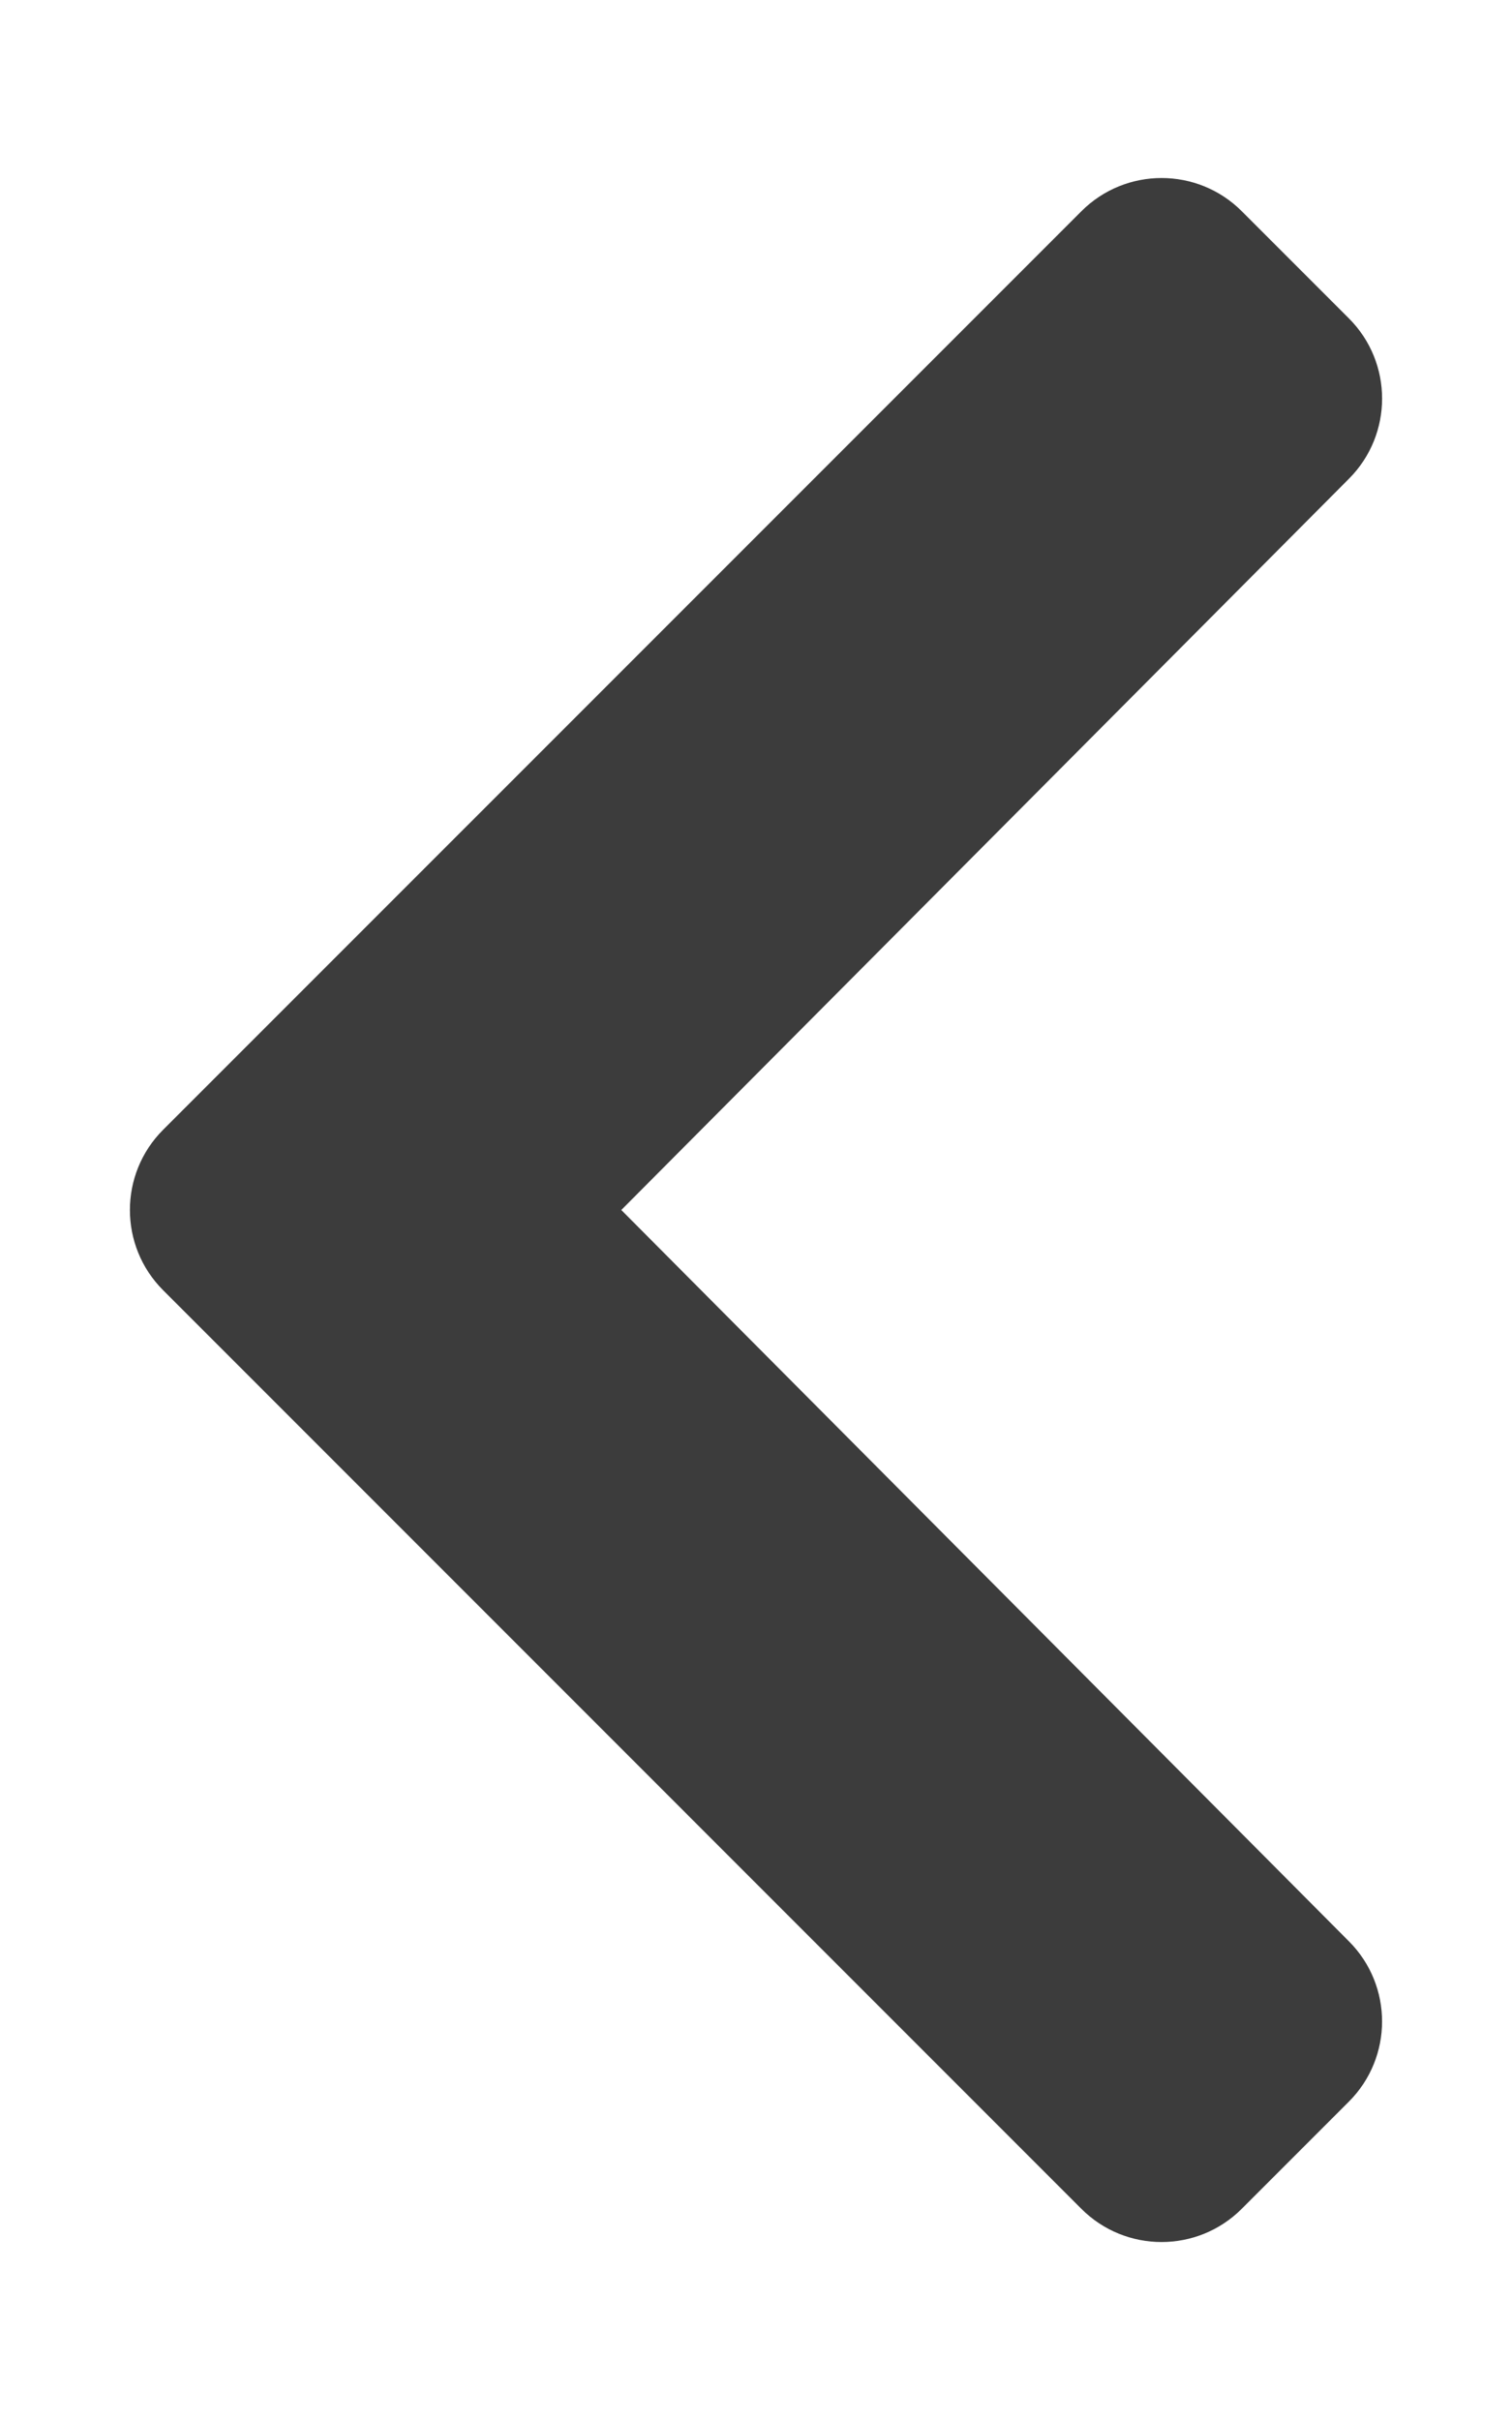 <svg aria-hidden="true" focusable="false" data-prefix="fas" data-icon="chevron-left" class="svg-inline--fa fa-chevron-left fa-w-10" role="img" xmlns="http://www.w3.org/2000/svg" viewBox="0 0 320 512"><path fill="#3c3c3c" d="M34.52 239.03L228.87 44.69c9.37-9.37 24.57-9.37 33.94 0l22.67 22.67c9.36 9.36 9.37 24.52.04 33.9L131.49 256l154.02 154.75c9.34 9.38 9.32 24.54-.04 33.9l-22.67 22.67c-9.37 9.37-24.57 9.37-33.94 0L34.52 272.97c-9.37-9.37-9.37-24.57 0-33.94z"></path></svg>